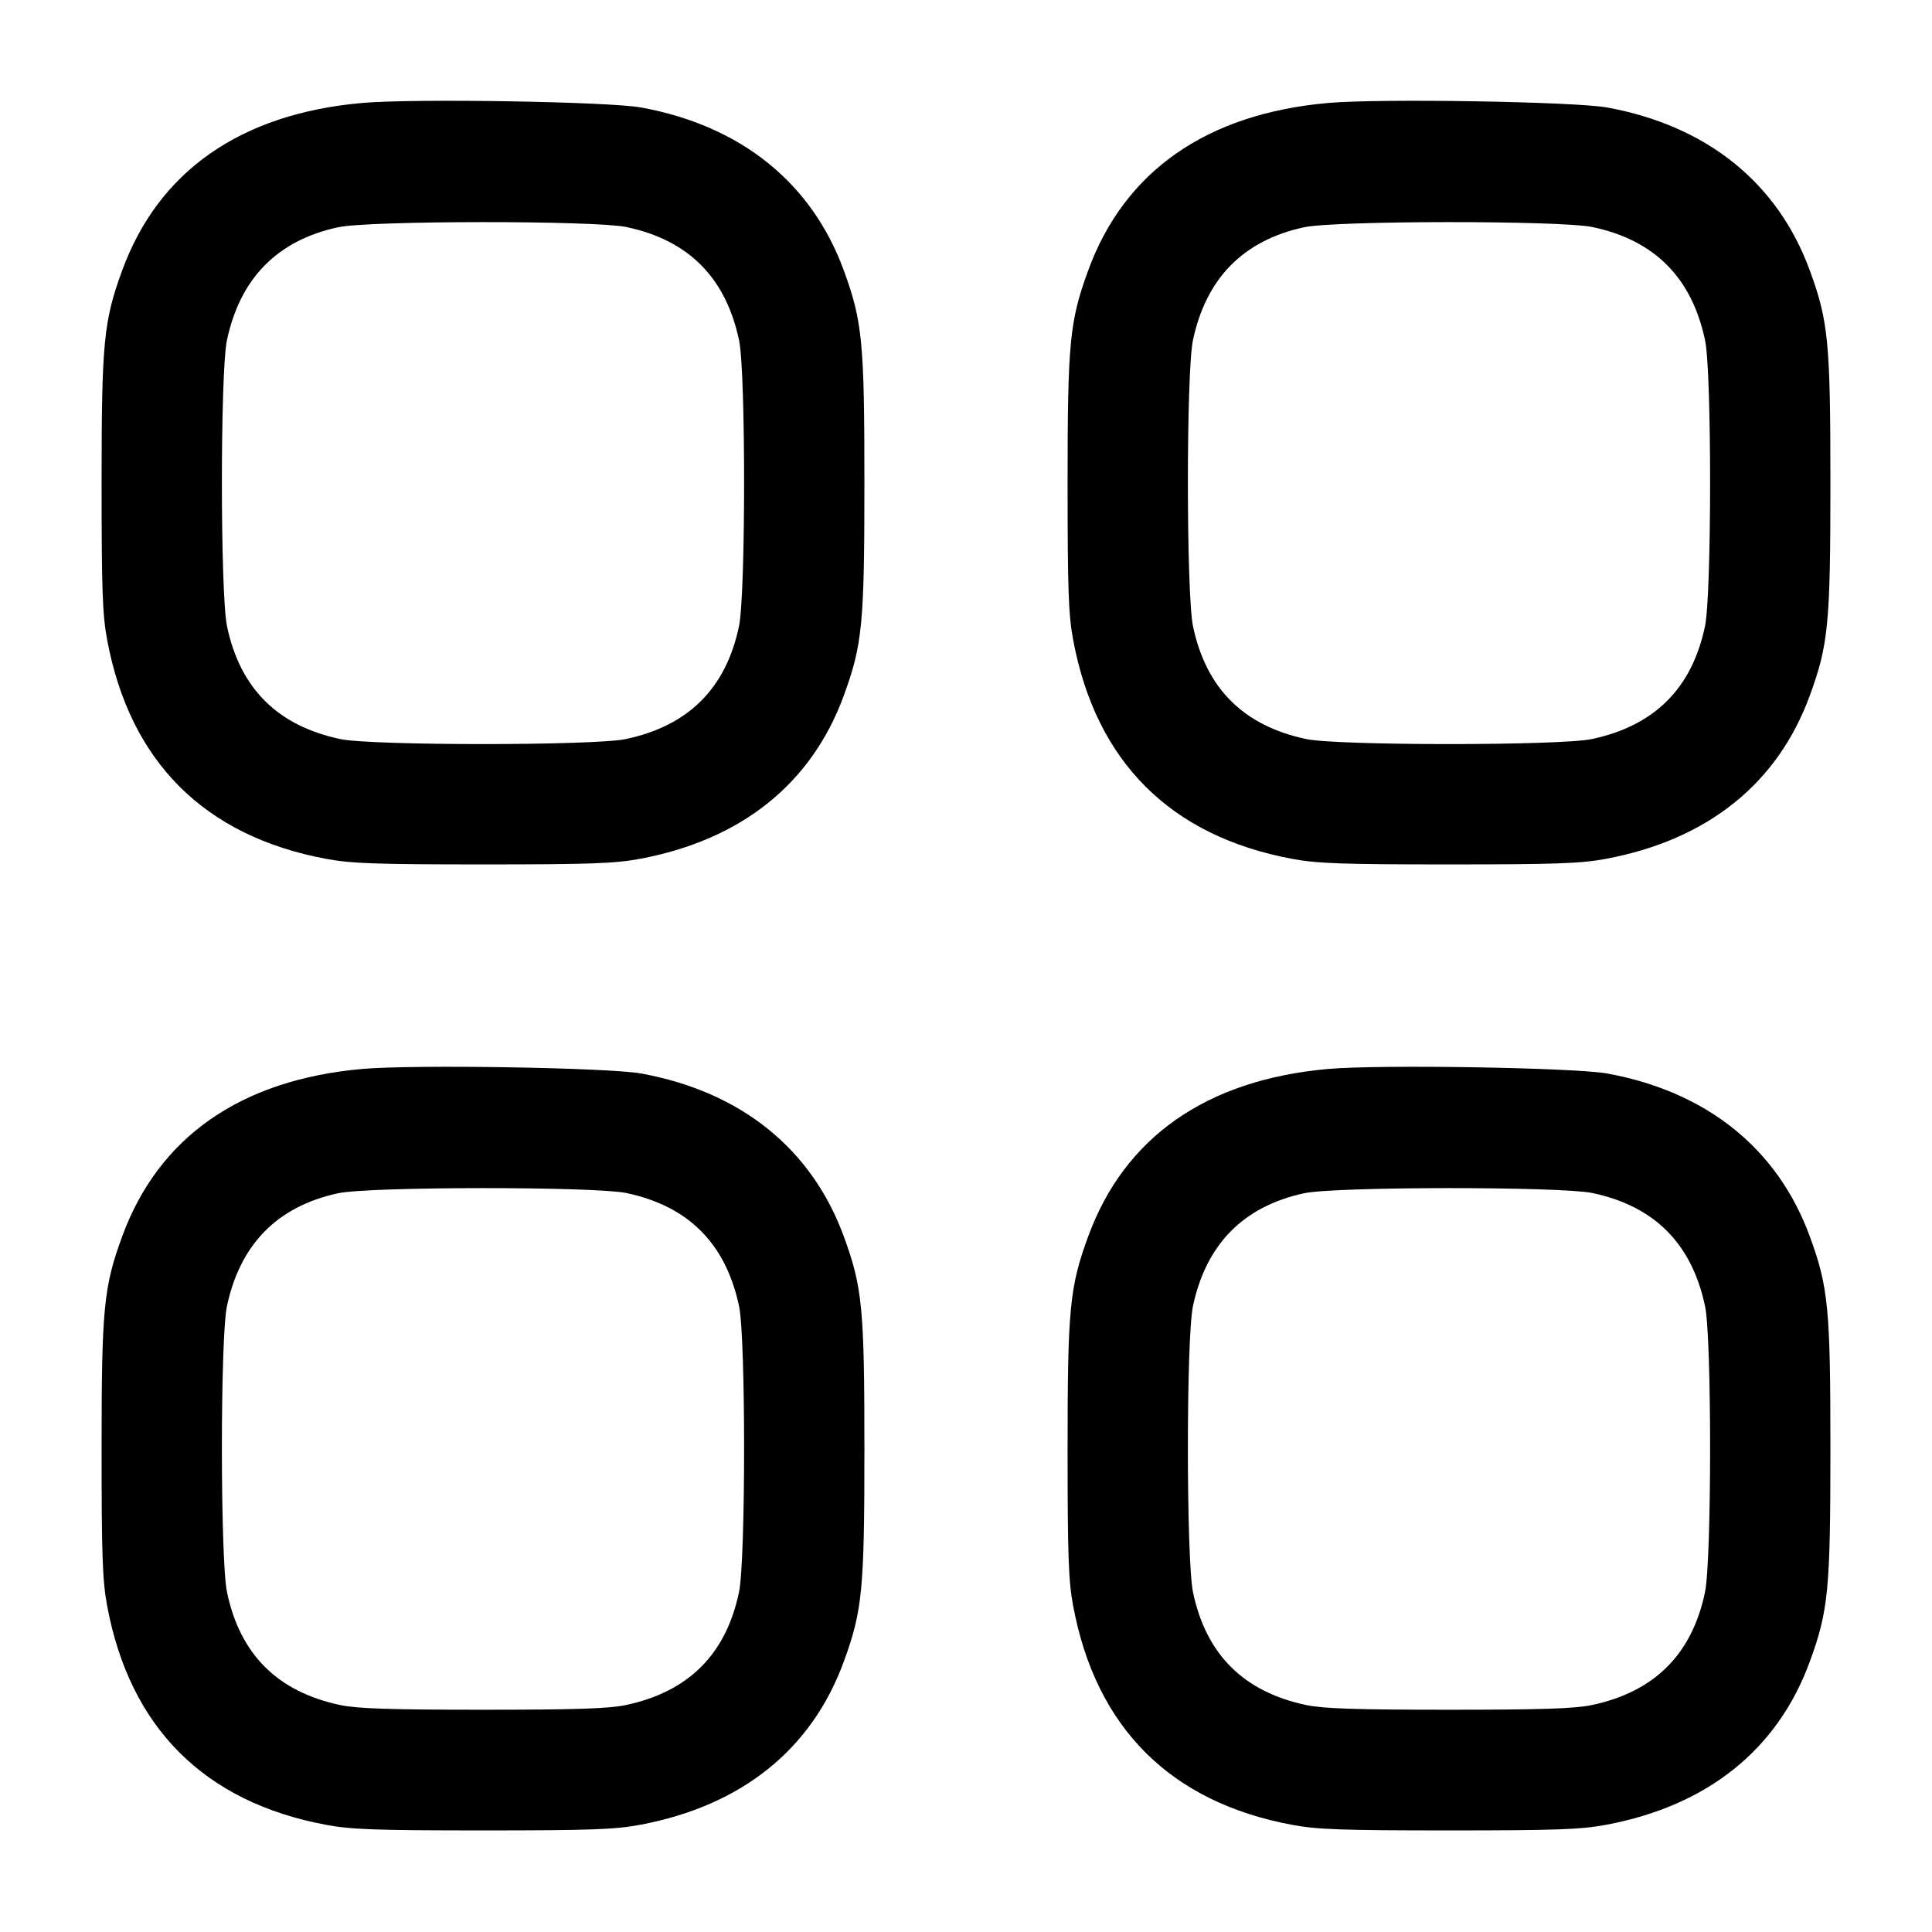 <svg width="24" height="24" viewBox="0 0 24 24" fill="none" xmlns="http://www.w3.org/2000/svg"><path d="M4.498 1.279 C 2.988 1.413,1.968 2.126,1.517 3.362 C 1.287 3.991,1.262 4.255,1.262 6.000 C 1.262 7.324,1.273 7.640,1.331 7.948 C 1.613 9.462,2.538 10.387,4.052 10.669 C 4.360 10.727,4.676 10.738,6.000 10.738 C 7.324 10.738,7.640 10.727,7.948 10.669 C 9.211 10.433,10.083 9.735,10.483 8.638 C 10.713 8.009,10.738 7.745,10.738 6.000 C 10.738 4.255,10.713 3.991,10.483 3.362 C 10.085 2.272,9.208 1.564,7.969 1.336 C 7.570 1.262,5.135 1.222,4.498 1.279 M16.498 1.279 C 14.988 1.413,13.968 2.126,13.517 3.362 C 13.287 3.991,13.262 4.255,13.262 6.000 C 13.262 7.324,13.273 7.640,13.331 7.948 C 13.613 9.462,14.538 10.387,16.052 10.669 C 16.360 10.727,16.676 10.738,18.000 10.738 C 19.324 10.738,19.640 10.727,19.948 10.669 C 21.211 10.433,22.083 9.735,22.483 8.638 C 22.713 8.009,22.738 7.745,22.738 6.000 C 22.738 4.255,22.713 3.991,22.483 3.362 C 22.085 2.272,21.208 1.564,19.969 1.336 C 19.570 1.262,17.135 1.222,16.498 1.279 M7.780 2.820 C 8.553 2.983,9.016 3.448,9.181 4.227 C 9.265 4.624,9.264 7.379,9.180 7.780 C 9.017 8.553,8.552 9.016,7.773 9.181 C 7.380 9.264,4.620 9.264,4.227 9.181 C 3.448 9.016,2.983 8.553,2.820 7.780 C 2.736 7.379,2.735 4.624,2.819 4.227 C 2.982 3.457,3.445 2.986,4.200 2.823 C 4.585 2.739,7.387 2.738,7.780 2.820 M19.780 2.820 C 20.553 2.983,21.016 3.448,21.181 4.227 C 21.265 4.624,21.264 7.379,21.180 7.780 C 21.017 8.553,20.552 9.016,19.773 9.181 C 19.380 9.264,16.620 9.264,16.227 9.181 C 15.448 9.016,14.983 8.553,14.820 7.780 C 14.736 7.379,14.735 4.624,14.819 4.227 C 14.982 3.457,15.445 2.986,16.200 2.823 C 16.585 2.739,19.387 2.738,19.780 2.820 M4.498 13.279 C 2.988 13.413,1.968 14.126,1.517 15.362 C 1.287 15.991,1.262 16.255,1.262 18.000 C 1.262 19.324,1.273 19.640,1.331 19.948 C 1.613 21.462,2.538 22.387,4.052 22.669 C 4.360 22.727,4.676 22.738,6.000 22.738 C 7.324 22.738,7.640 22.727,7.948 22.669 C 9.211 22.433,10.083 21.735,10.483 20.638 C 10.713 20.009,10.738 19.745,10.738 18.000 C 10.738 16.255,10.713 15.991,10.483 15.362 C 10.085 14.272,9.208 13.564,7.969 13.336 C 7.570 13.262,5.135 13.222,4.498 13.279 M16.498 13.279 C 14.988 13.413,13.968 14.126,13.517 15.362 C 13.287 15.991,13.262 16.255,13.262 18.000 C 13.262 19.324,13.273 19.640,13.331 19.948 C 13.613 21.462,14.538 22.387,16.052 22.669 C 16.360 22.727,16.676 22.738,18.000 22.738 C 19.324 22.738,19.640 22.727,19.948 22.669 C 21.211 22.433,22.083 21.735,22.483 20.638 C 22.713 20.009,22.738 19.745,22.738 18.000 C 22.738 16.255,22.713 15.991,22.483 15.362 C 22.085 14.272,21.208 13.564,19.969 13.336 C 19.570 13.262,17.135 13.222,16.498 13.279 M7.780 14.820 C 8.553 14.983,9.016 15.448,9.181 16.227 C 9.265 16.624,9.264 19.379,9.180 19.780 C 9.017 20.553,8.552 21.016,7.773 21.181 C 7.563 21.225,7.157 21.239,6.000 21.239 C 4.843 21.239,4.437 21.225,4.227 21.181 C 3.448 21.016,2.983 20.553,2.820 19.780 C 2.736 19.379,2.735 16.624,2.819 16.227 C 2.982 15.457,3.445 14.986,4.200 14.823 C 4.585 14.739,7.387 14.738,7.780 14.820 M19.780 14.820 C 20.553 14.983,21.016 15.448,21.181 16.227 C 21.265 16.624,21.264 19.379,21.180 19.780 C 21.017 20.553,20.552 21.016,19.773 21.181 C 19.563 21.225,19.157 21.239,18.000 21.239 C 16.843 21.239,16.437 21.225,16.227 21.181 C 15.448 21.016,14.983 20.553,14.820 19.780 C 14.736 19.379,14.735 16.624,14.819 16.227 C 14.982 15.457,15.445 14.986,16.200 14.823 C 16.585 14.739,19.387 14.738,19.780 14.820 " stroke="none" fill-rule="evenodd" fill="black"></path></svg>